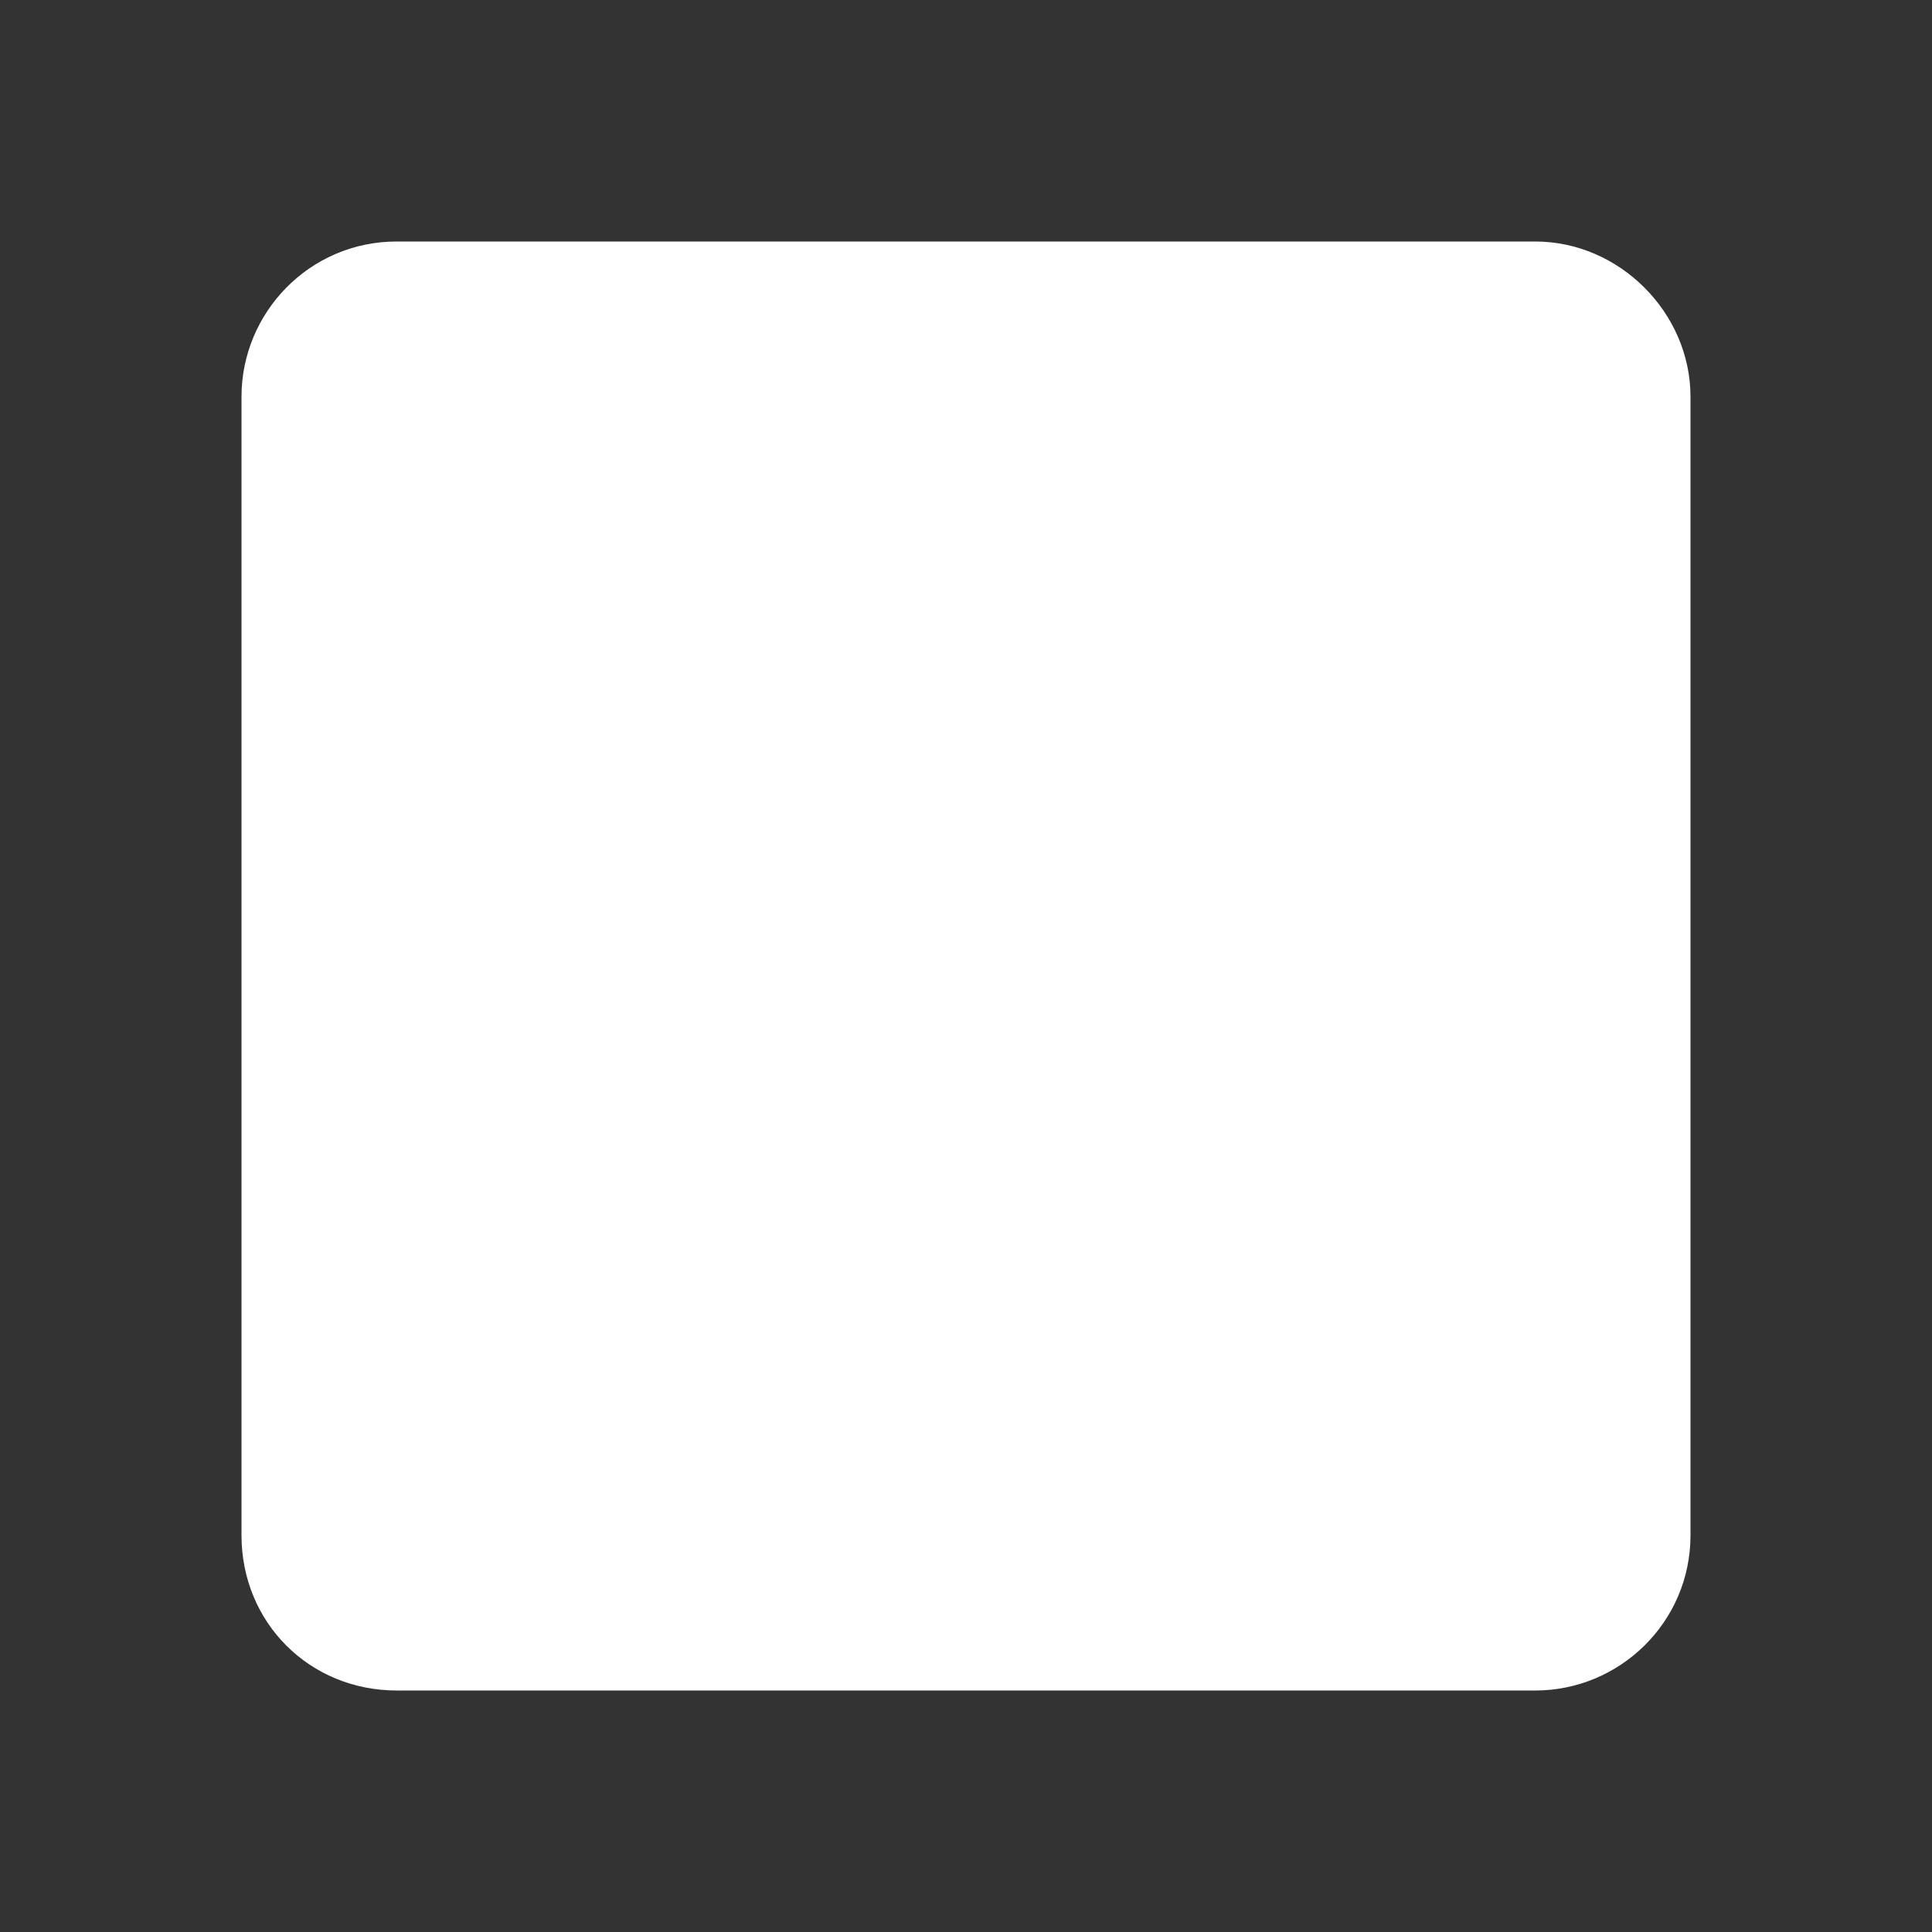 <svg width="48" height="48" viewBox="0 0 48 48" fill="none" xmlns="http://www.w3.org/2000/svg">
<rect x="0" y="0" width="48" height="48" fill="#333333" stroke="none"/>
<path d="M38.143 6H9.857C7.688 6 6 7.768 6 9.857V38.143C6 40.312 7.688 42 9.857 42H38.143C40.232 42 42 40.312 42 38.143V9.857C42 7.768 40.232 6 38.143 6Z" fill="white"/>
</svg>
